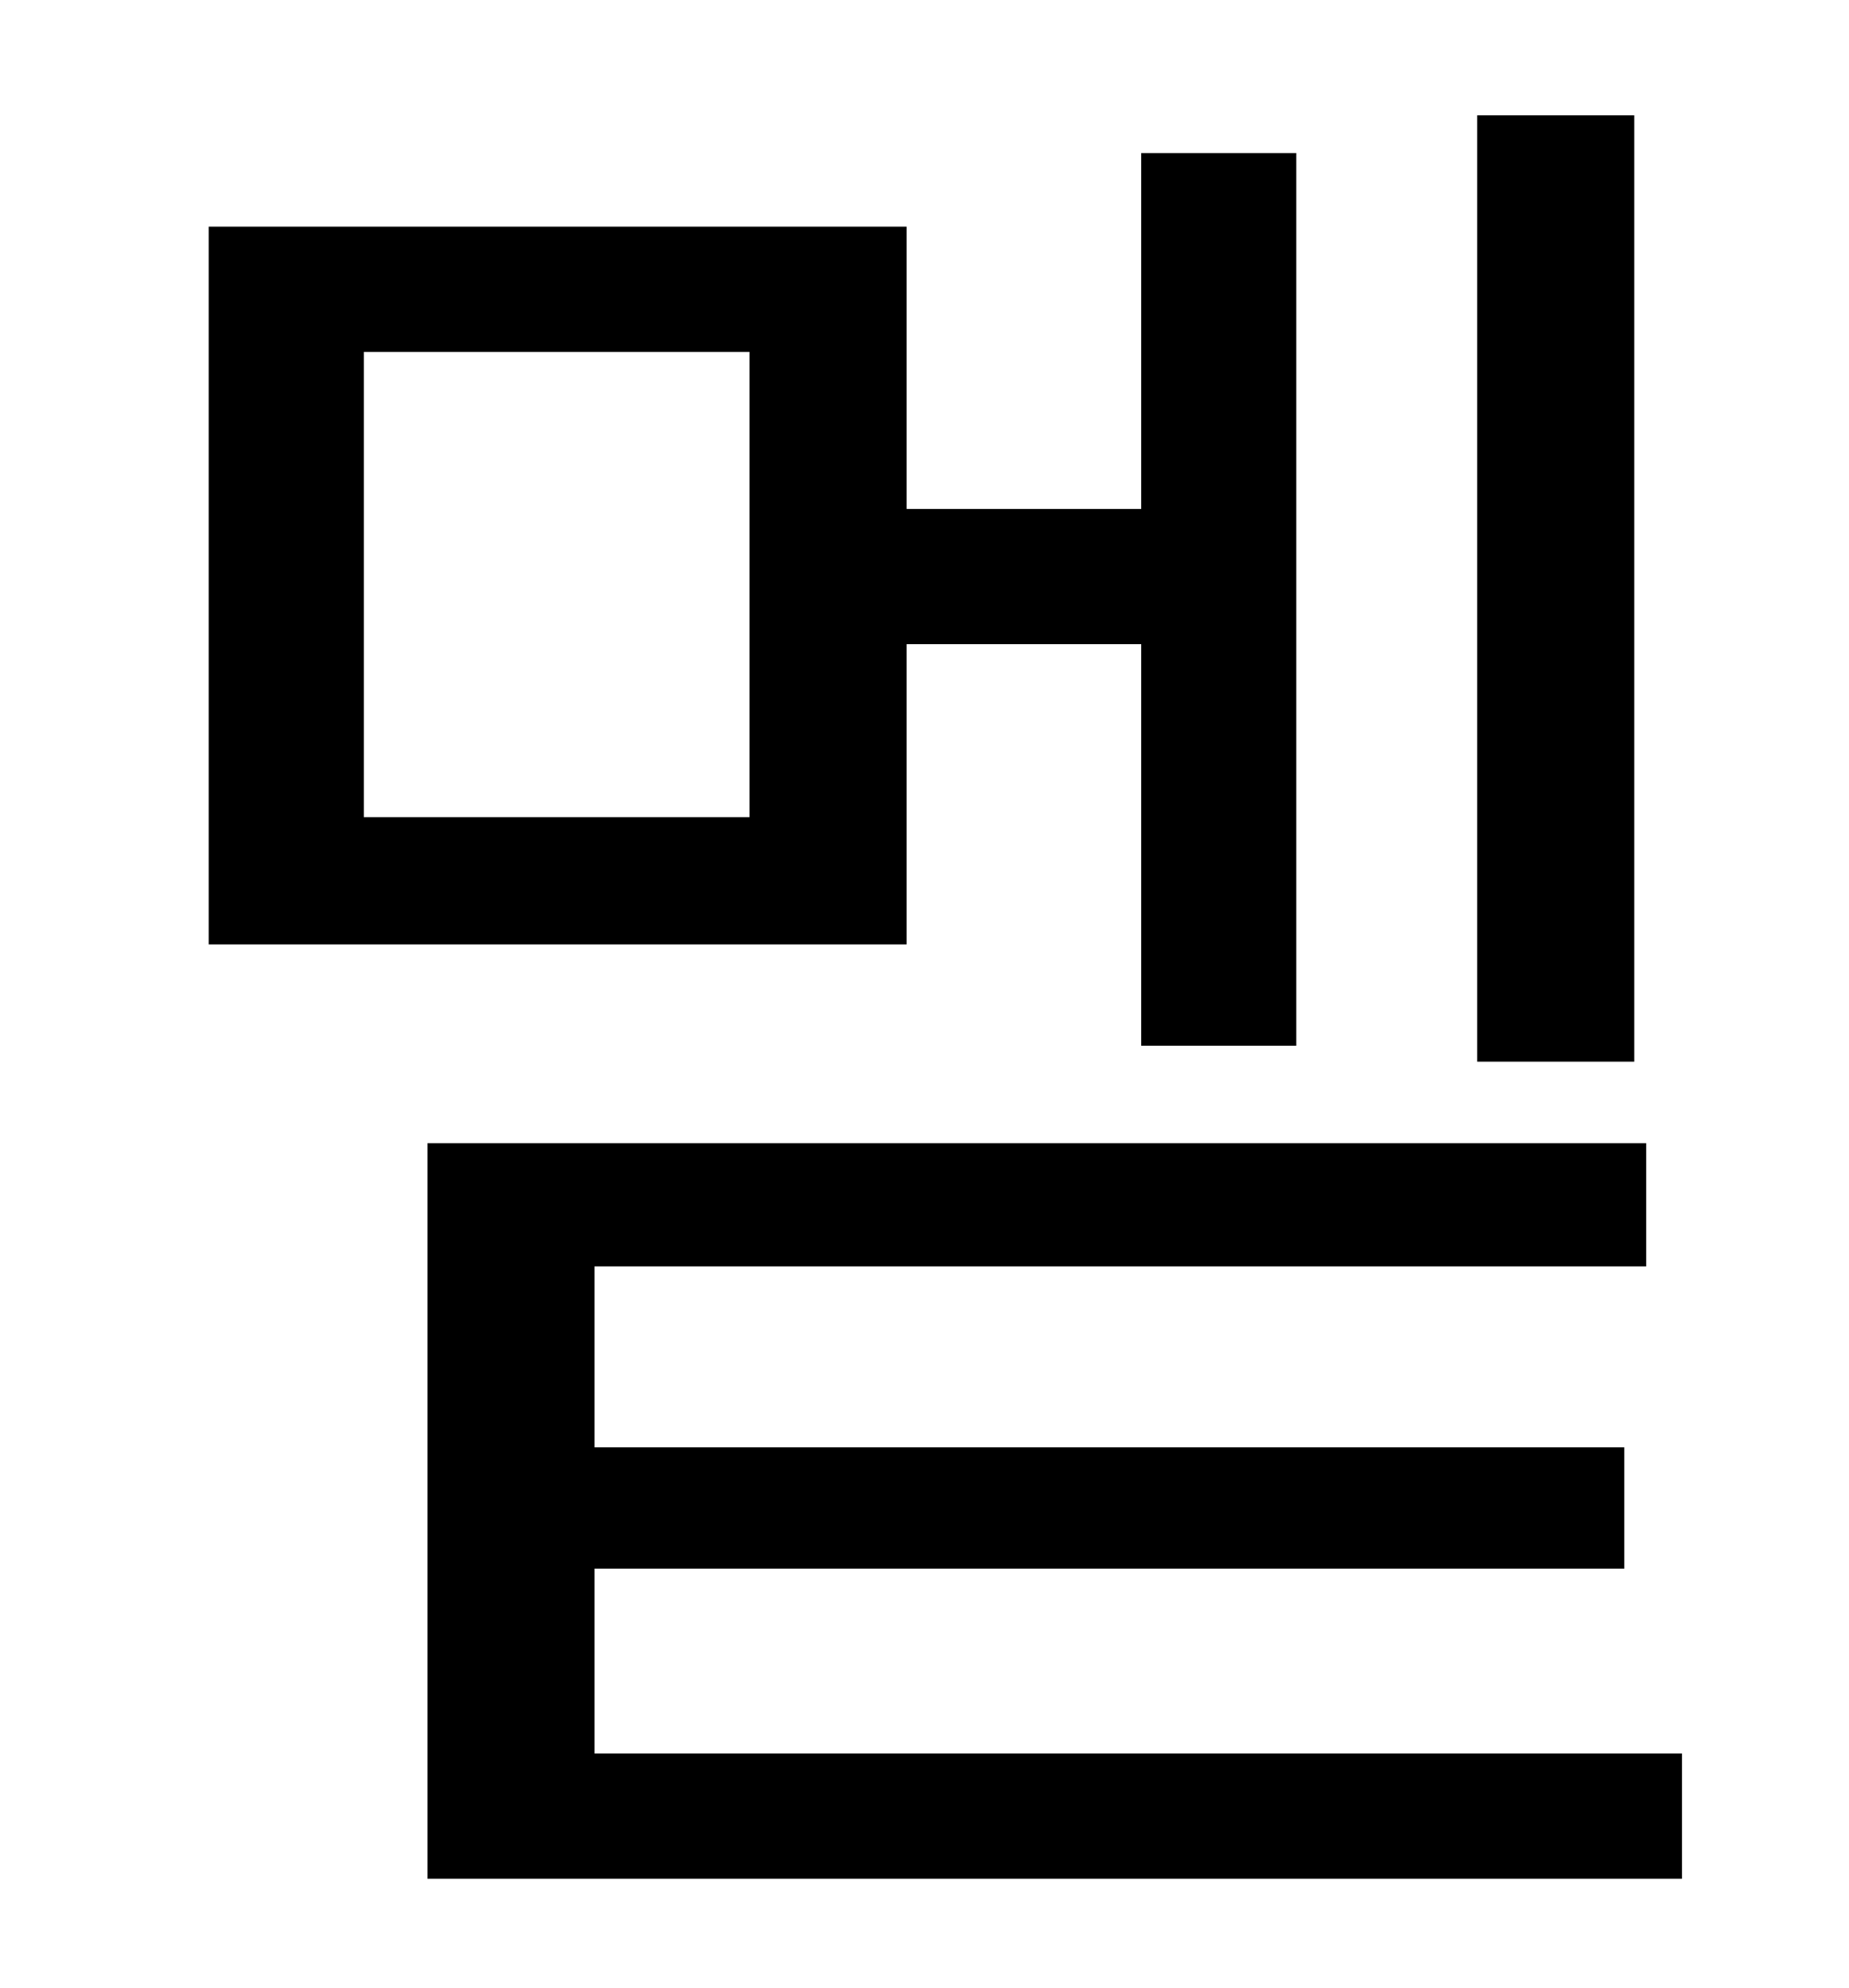 <?xml version="1.0" standalone="no"?>
<!DOCTYPE svg PUBLIC "-//W3C//DTD SVG 1.1//EN" "http://www.w3.org/Graphics/SVG/1.1/DTD/svg11.dtd" >
<svg xmlns="http://www.w3.org/2000/svg" xmlns:xlink="http://www.w3.org/1999/xlink" version="1.1" viewBox="-10 0 930 1000">
   <path fill="currentColor"
d="M812 58v476h-79v-476h79zM367 411v-234h-194v234h194zM446 324v151h-351v-361h351v142h118v-179h78v449h-78v-202h-118zM289 882h547v63h-631v-370h613v62h-529v91h518v61h-518v93z" />
</svg>
